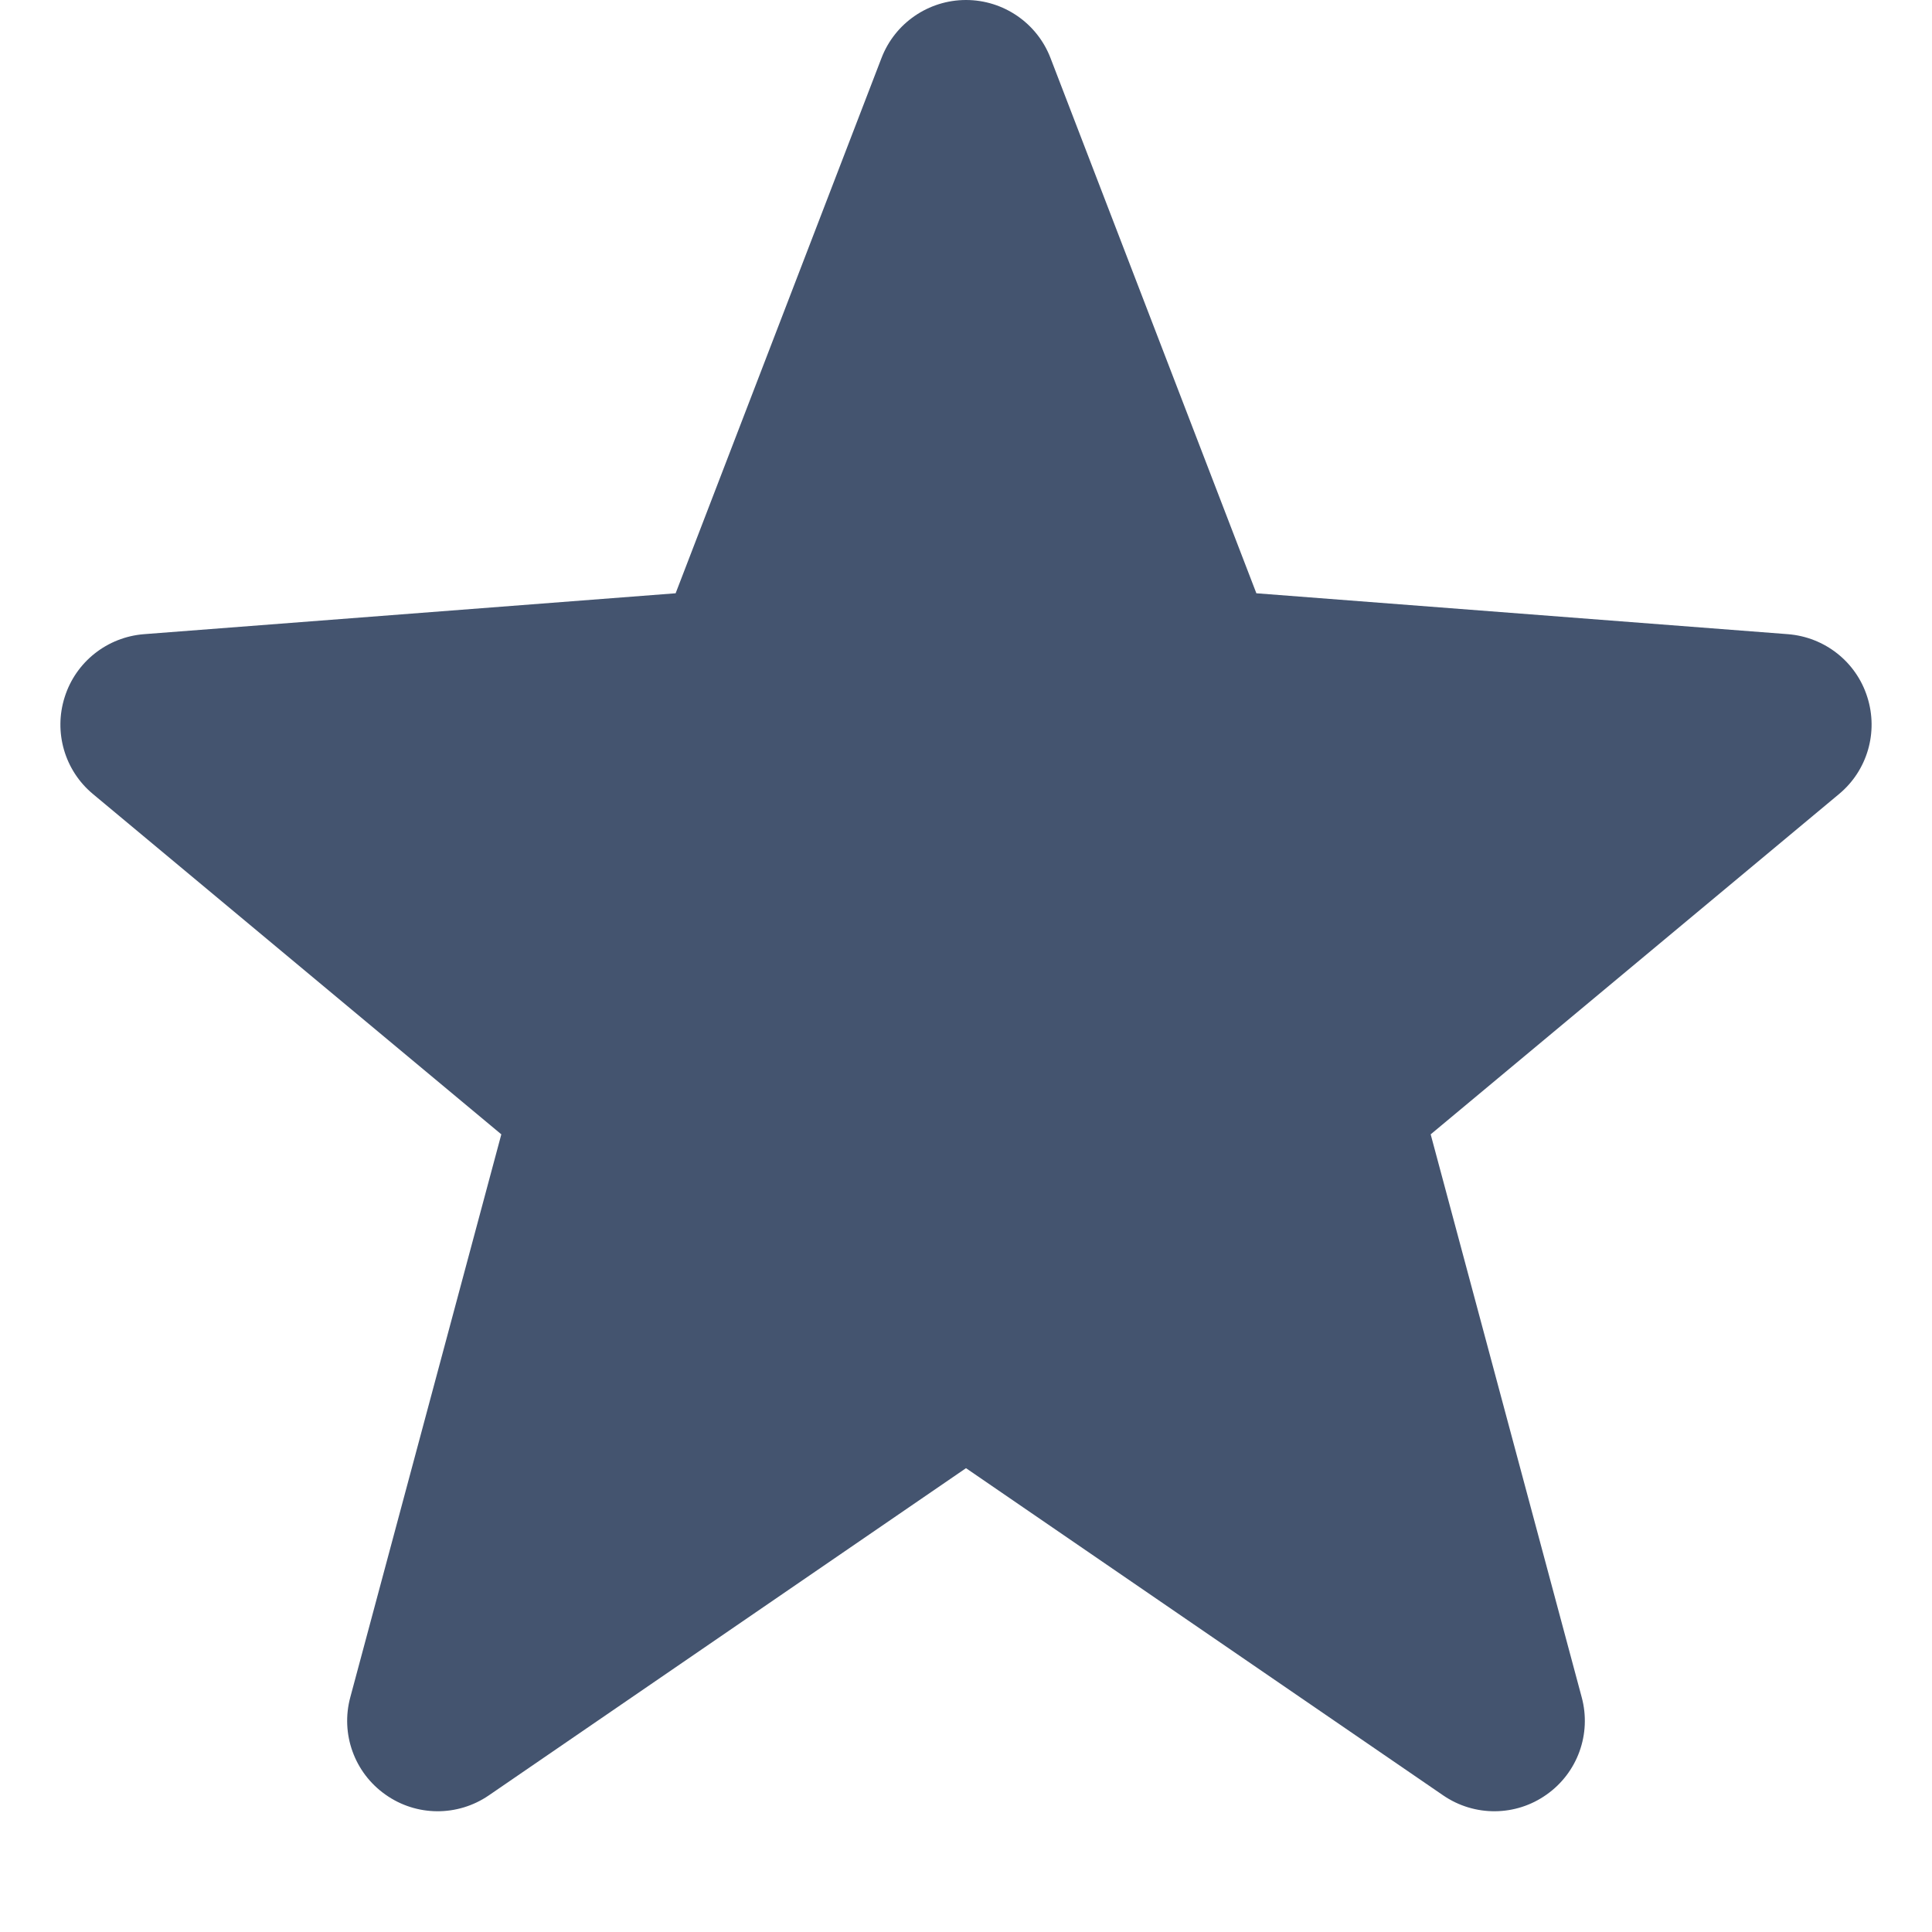 <svg width="16" height="16" viewBox="0 0 16 16" fill="none" xmlns="http://www.w3.org/2000/svg">
<path d="M8 11.25L3.625 14.25L5 9.125L1.25 6L6.125 5.625L8 0.75L9.875 5.625L14.75 6L11 9.125L12.375 14.25L8 11.25Z" fill="#44546F"/>
<path d="M8 11.25L8.424 10.632L8 10.341L7.576 10.632L8 11.25ZM3.625 14.25L2.901 14.056C2.819 14.359 2.935 14.681 3.192 14.862C3.448 15.044 3.79 15.046 4.049 14.868L3.625 14.25ZM5 9.125L5.724 9.319L5.849 8.856L5.48 8.549L5 9.125ZM1.25 6L1.192 5.252C0.888 5.276 0.628 5.481 0.536 5.772C0.443 6.063 0.535 6.381 0.77 6.576L1.25 6ZM6.125 5.625L6.183 6.373L6.655 6.336L6.825 5.894L6.125 5.625ZM8 0.75L8.7 0.481C8.589 0.191 8.31 0 8 0C7.69 0 7.411 0.191 7.3 0.481L8 0.75ZM9.875 5.625L9.175 5.894L9.345 6.336L9.817 6.373L9.875 5.625ZM14.75 6L15.23 6.576C15.465 6.381 15.557 6.063 15.464 5.772C15.372 5.481 15.112 5.276 14.807 5.252L14.75 6ZM11 9.125L10.52 8.549L10.151 8.856L10.276 9.319L11 9.125ZM12.375 14.25L11.951 14.868C12.21 15.046 12.552 15.044 12.808 14.862C13.065 14.681 13.181 14.359 13.099 14.056L12.375 14.25ZM7.576 10.632L3.201 13.632L4.049 14.868L8.424 11.868L7.576 10.632ZM4.349 14.444L5.724 9.319L4.276 8.931L2.901 14.056L4.349 14.444ZM5.48 8.549L1.73 5.424L0.77 6.576L4.52 9.701L5.48 8.549ZM1.308 6.748L6.183 6.373L6.067 4.877L1.192 5.252L1.308 6.748ZM6.825 5.894L8.7 1.019L7.3 0.481L5.425 5.356L6.825 5.894ZM7.3 1.019L9.175 5.894L10.575 5.356L8.7 0.481L7.3 1.019ZM9.817 6.373L14.693 6.748L14.807 5.252L9.933 4.877L9.817 6.373ZM14.27 5.424L10.52 8.549L11.48 9.701L15.23 6.576L14.27 5.424ZM10.276 9.319L11.651 14.444L13.099 14.056L11.724 8.931L10.276 9.319ZM12.799 13.632L8.424 10.632L7.576 11.868L11.951 14.868L12.799 13.632Z" fill="#44546F"/>
</svg>
